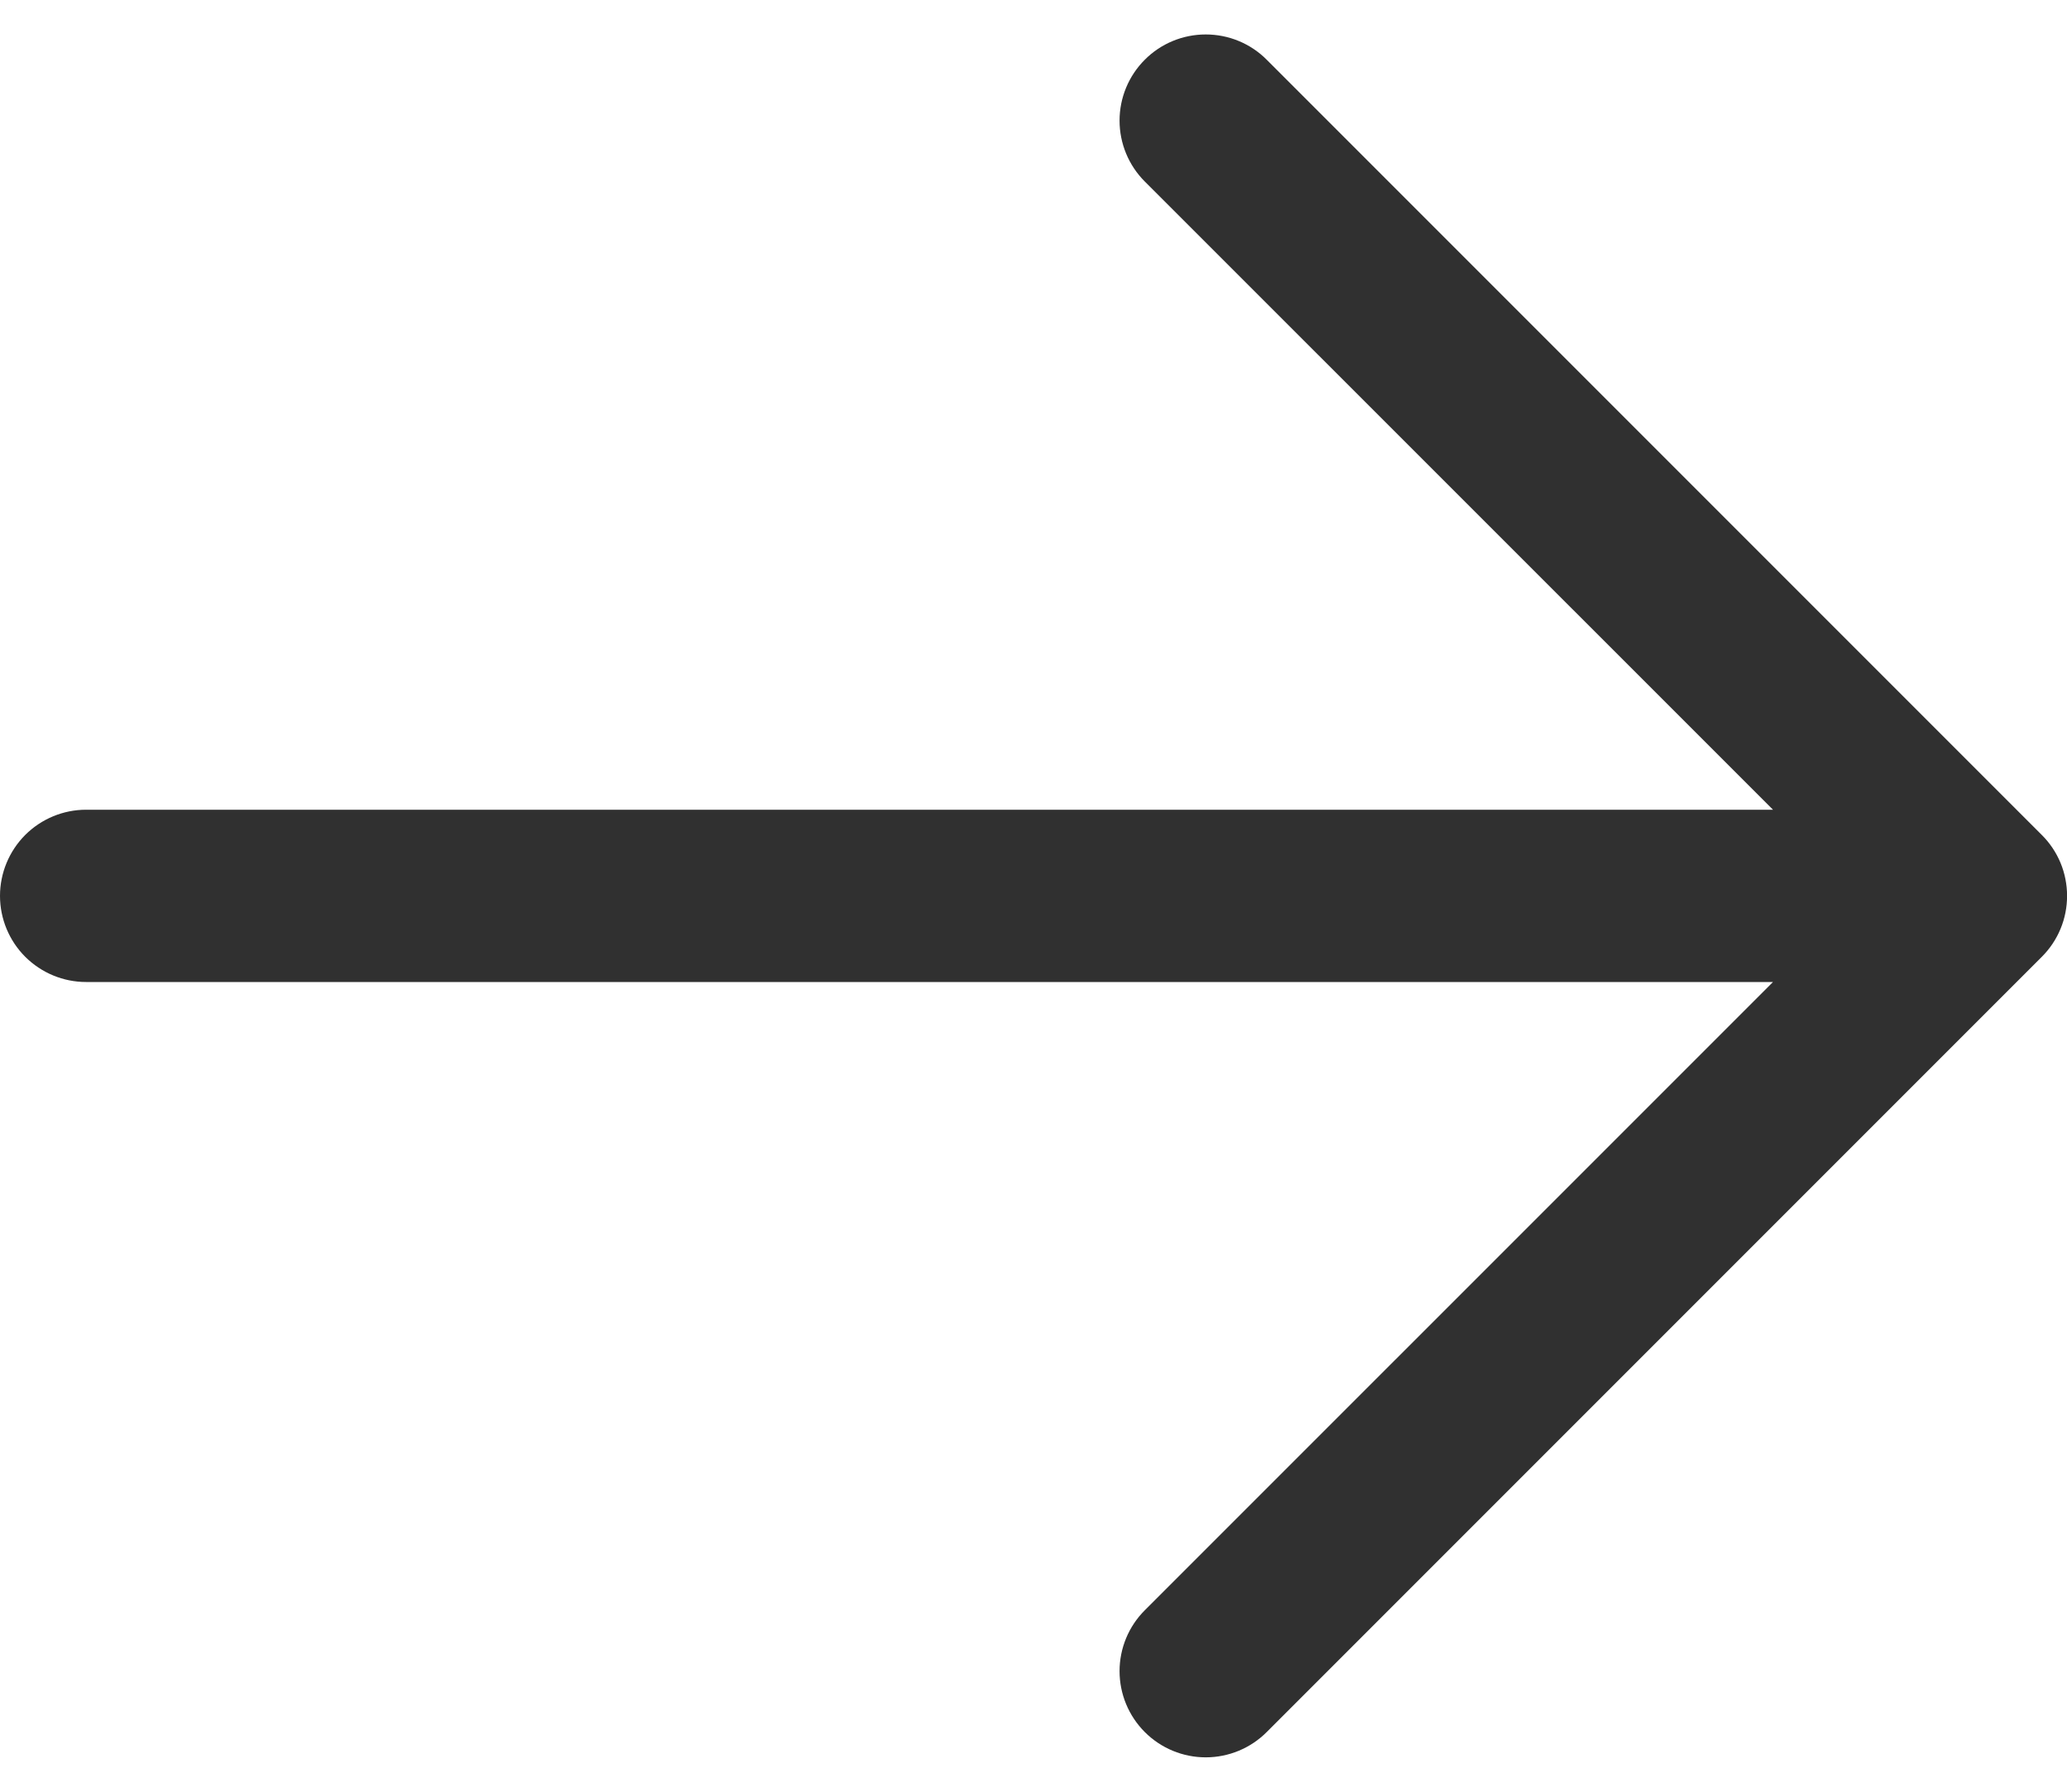 <svg width="30" height="26" viewBox="0 0 30 26" fill="none" xmlns="http://www.w3.org/2000/svg">
<path d="M29.634 13.885L18.384 25.135C18.15 25.369 17.832 25.501 17.5 25.501C17.168 25.501 16.85 25.369 16.616 25.135C16.381 24.9 16.249 24.582 16.249 24.25C16.249 23.919 16.381 23.6 16.616 23.366L25.733 14.25H1.25C0.918 14.25 0.601 14.118 0.366 13.884C0.132 13.65 0 13.332 0 13C0 12.669 0.132 12.351 0.366 12.116C0.601 11.882 0.918 11.75 1.25 11.75H25.733L16.616 2.635C16.381 2.4 16.249 2.082 16.249 1.75C16.249 1.419 16.381 1.1 16.616 0.866C16.85 0.631 17.168 0.5 17.5 0.5C17.832 0.5 18.15 0.631 18.384 0.866L29.634 12.116C29.751 12.232 29.843 12.37 29.906 12.521C29.969 12.673 30.001 12.836 30.001 13C30.001 13.165 29.969 13.327 29.906 13.479C29.843 13.631 29.751 13.768 29.634 13.885Z" fill="#303030"/>
</svg>
